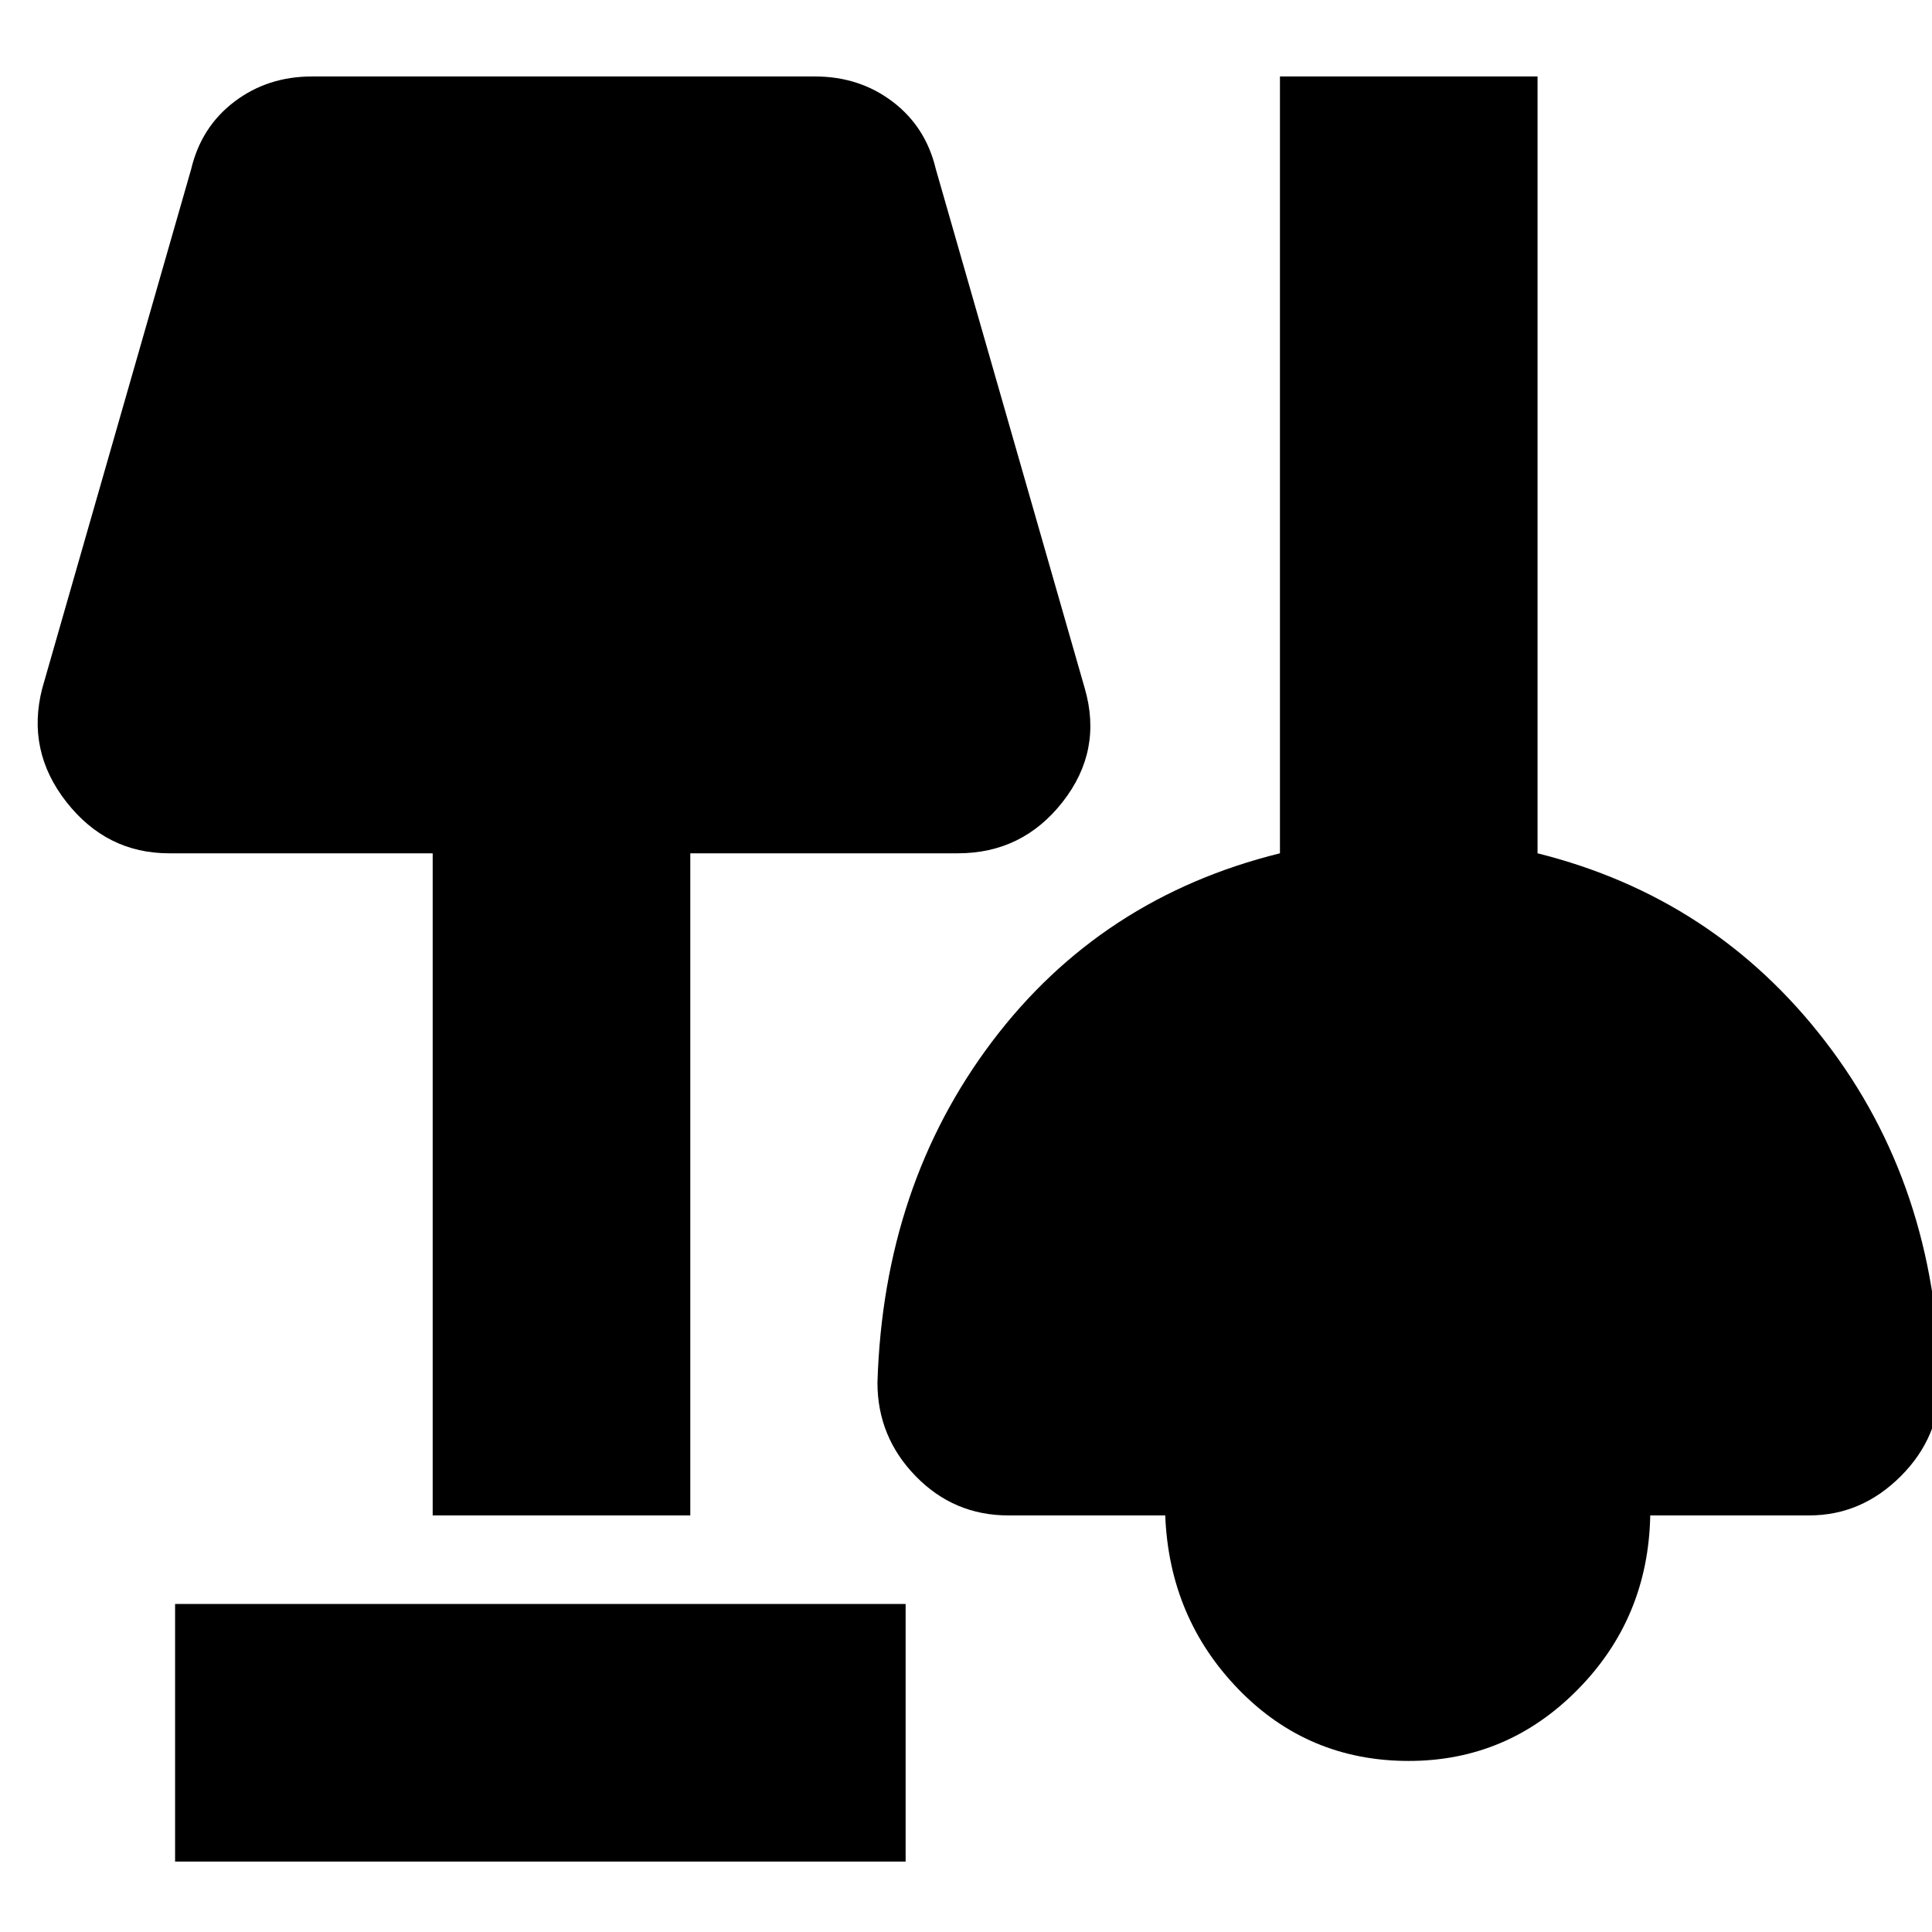 <svg xmlns="http://www.w3.org/2000/svg" height="20" viewBox="0 -960 960 960" width="20"><path d="M87-35v-128h363v128H87Zm613-50q-50 0-84.5-35.5T579-207h-78q-27 0-46-19.5T436-273q3-98 57-169.5T636-536v-386h128v386q88 22 143 93.5T964-273q0 27-19.5 46.5T899-207h-79q-1 51-36 86.5T700-85ZM215-207v-329H84q-31 0-51-25.5T21-618l74-258q5-21 21.5-33.5T155-922h250q22 0 38.5 12.5T465-876l74 258q9 31-11 56.5T476-536H343v329H215Z"/></svg>